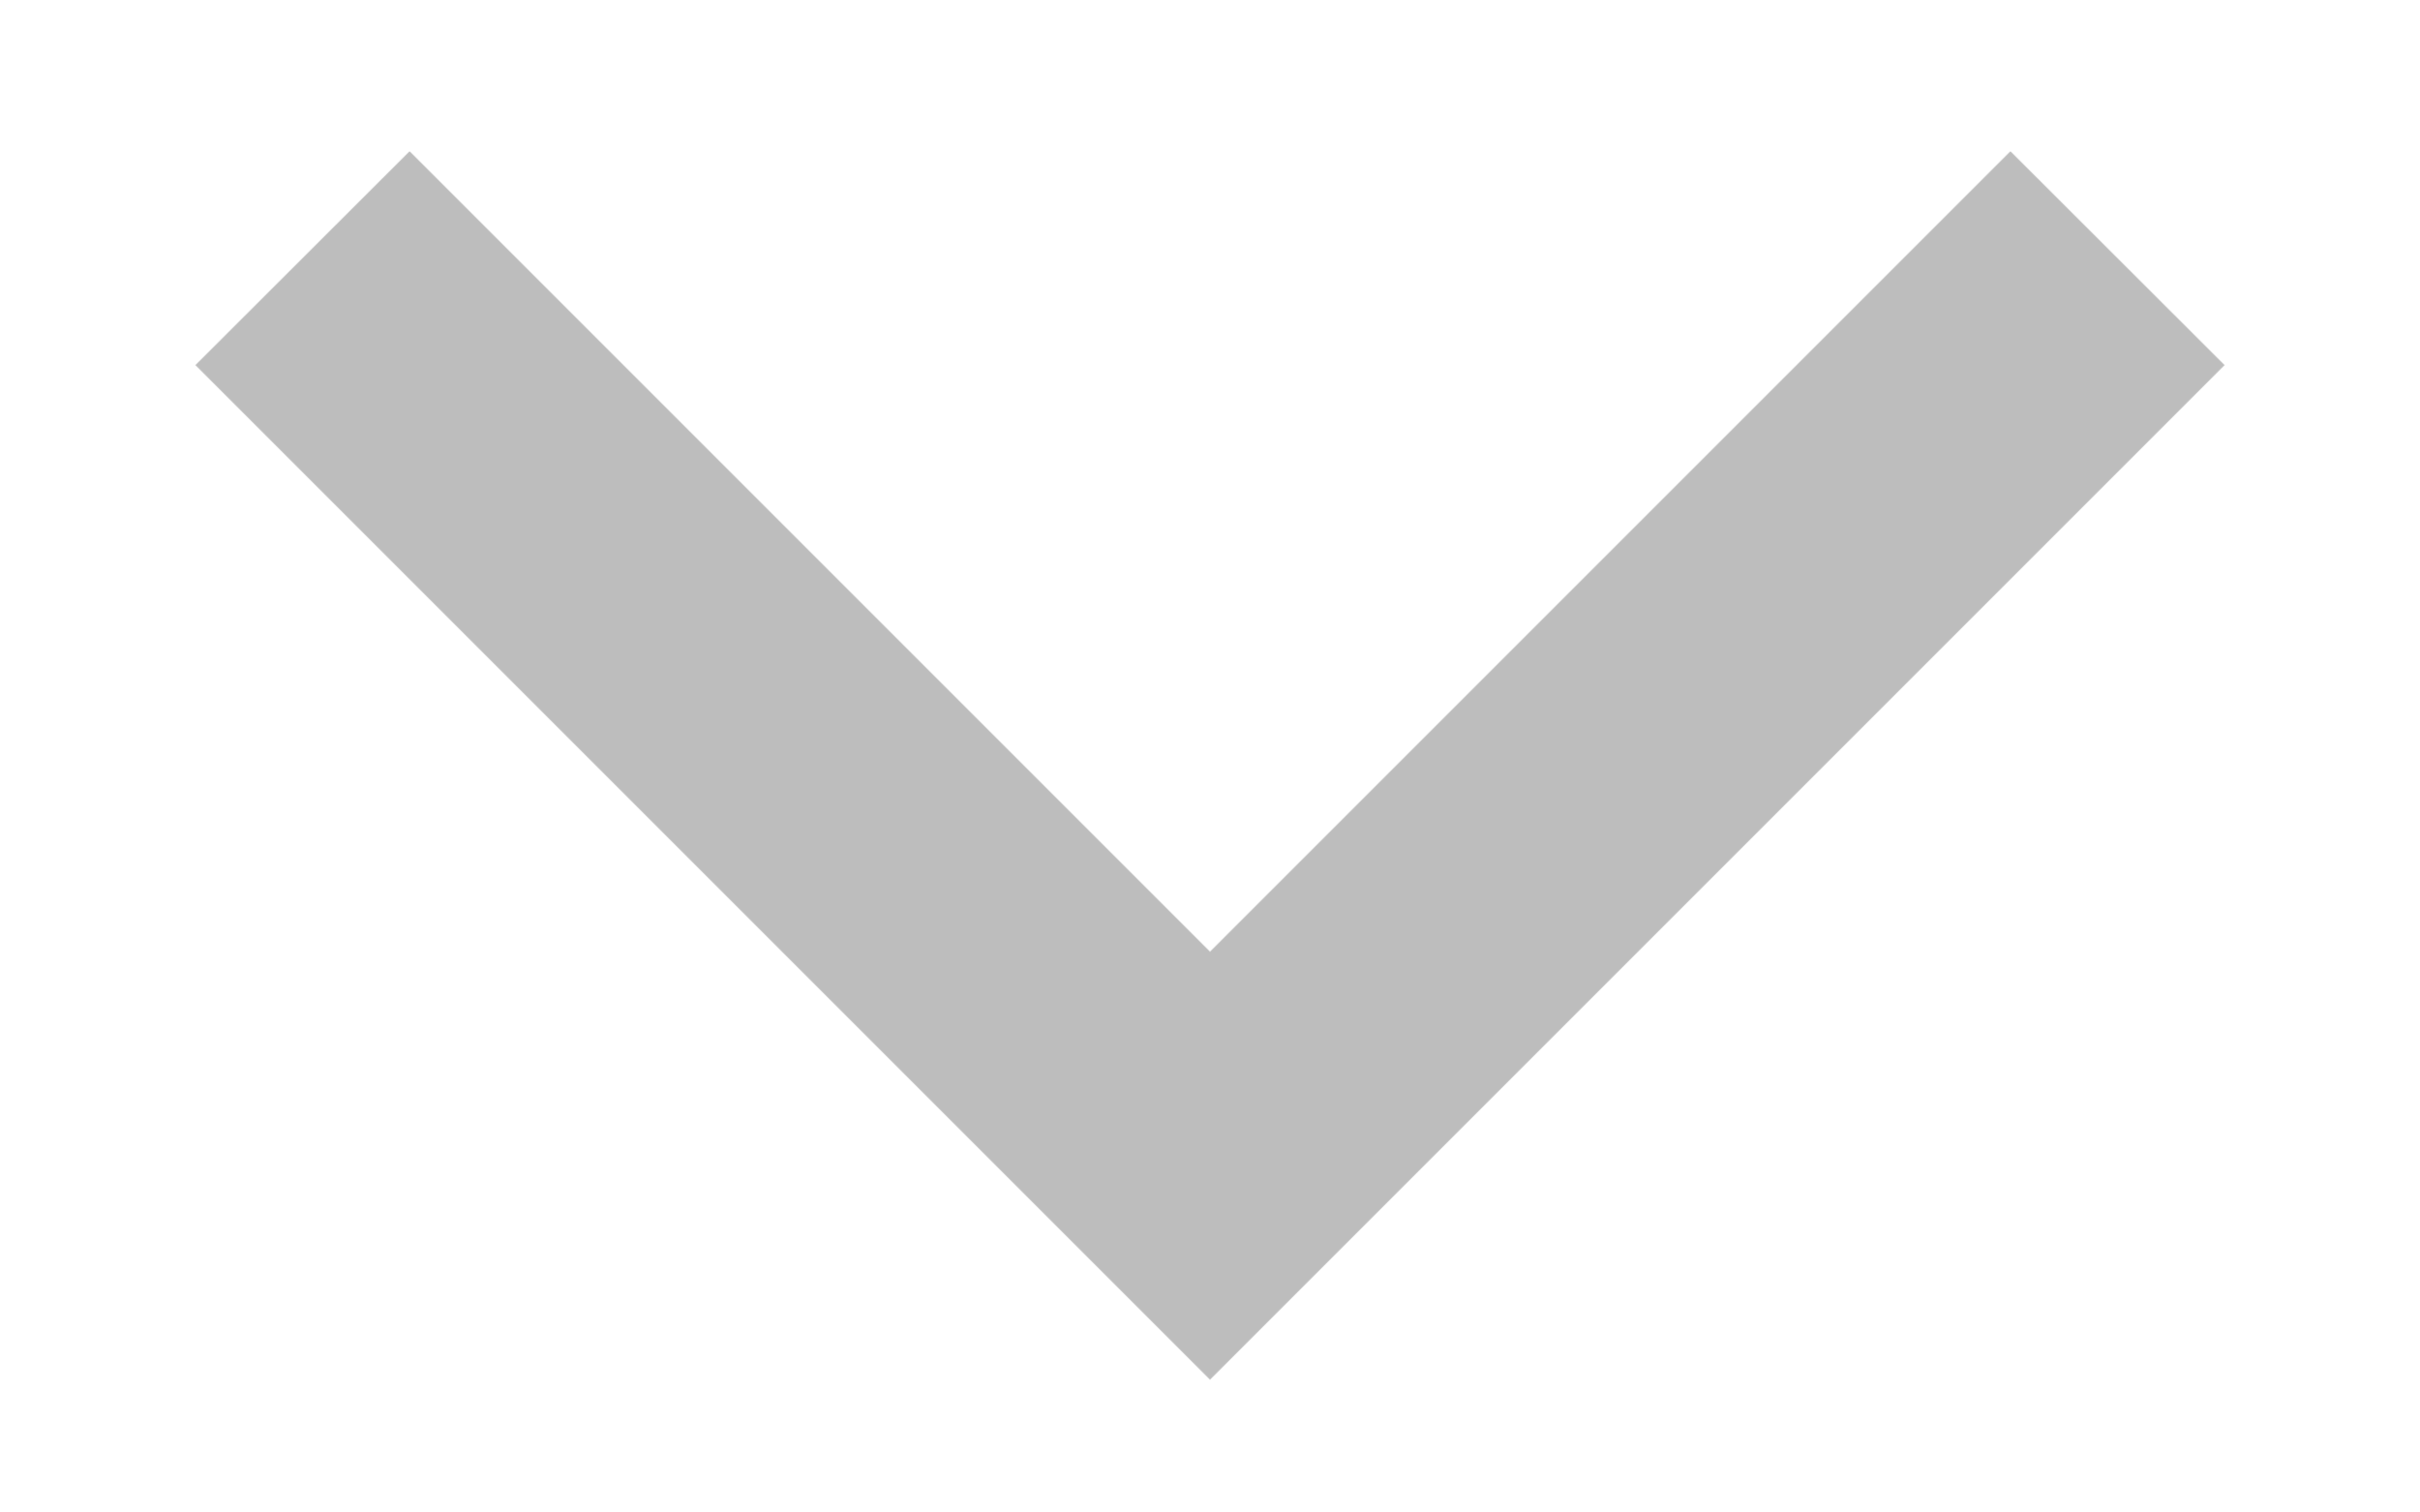 <svg width="8" height="5" viewBox="0 0 8 5" fill="none" xmlns="http://www.w3.org/2000/svg">
<path fill-rule="evenodd" clip-rule="evenodd" d="M0.646 1.207L1.354 0.5L4 3.146L6.646 0.5L7.354 1.207L4 4.561L0.646 1.207Z" fill="#BDBDBD"/>
</svg>
